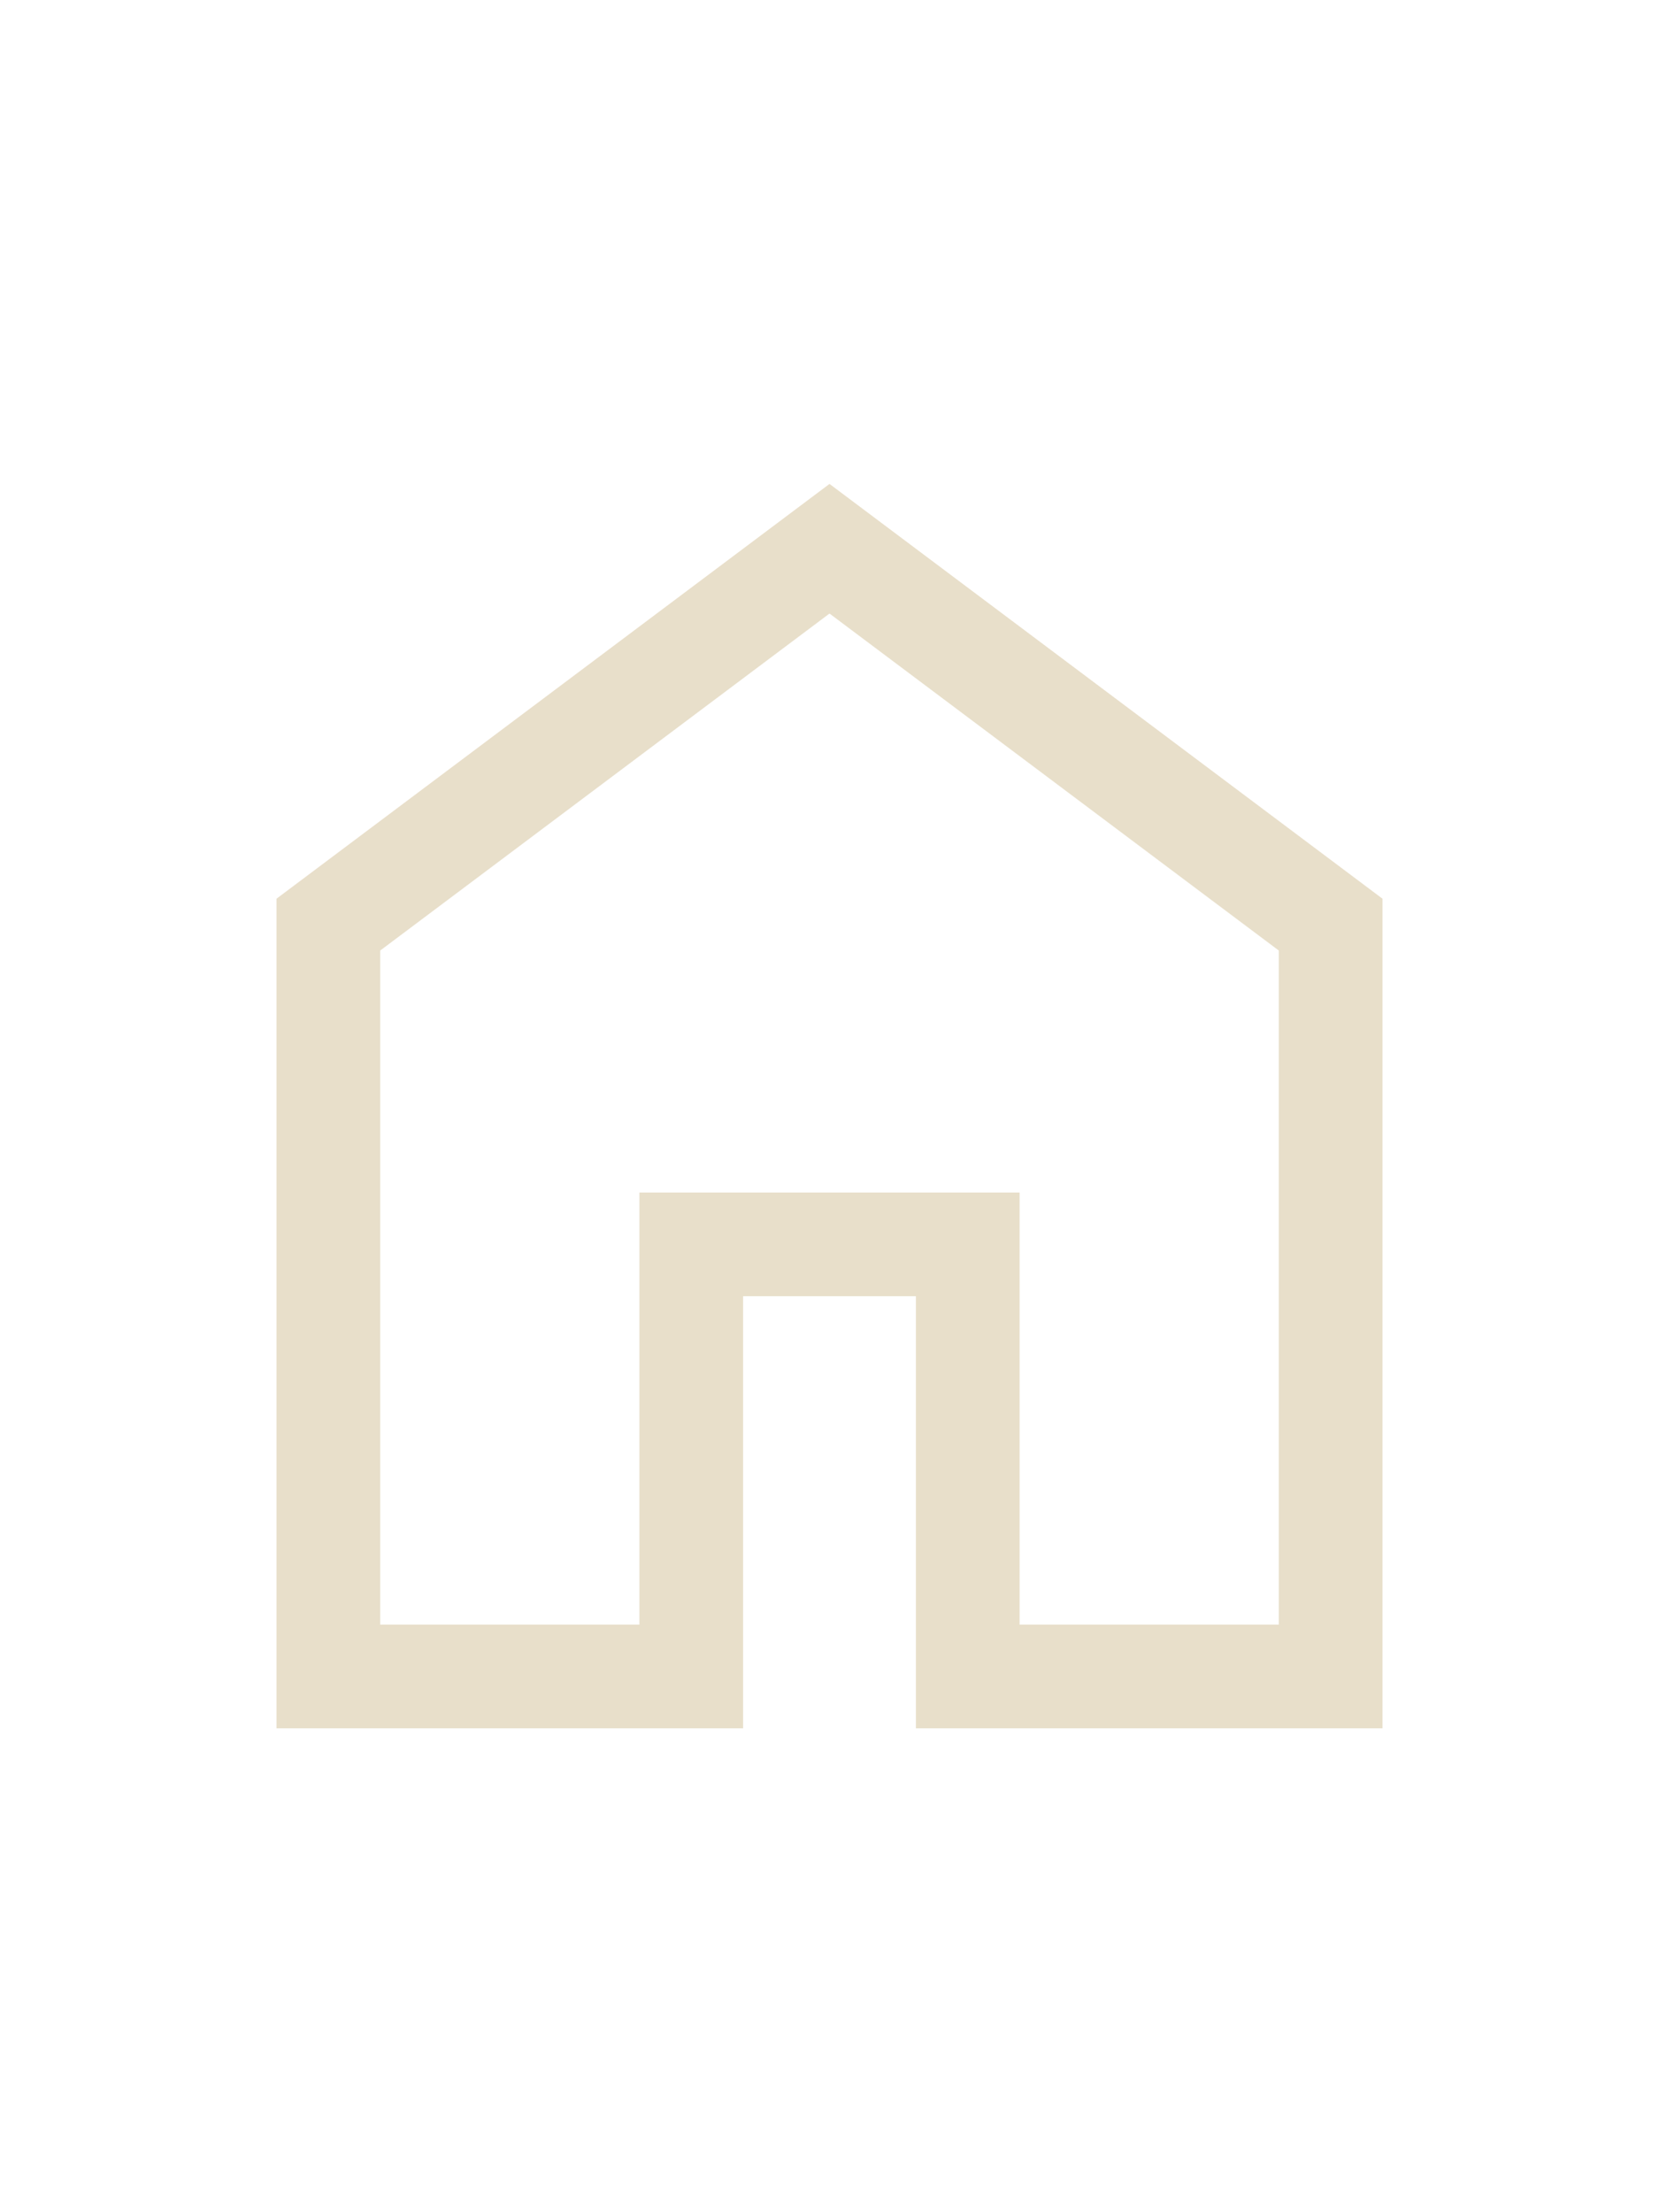 <svg xmlns="http://www.w3.org/2000/svg" height="64px" viewBox="0 -960 960 960" width="48px" fill="#E8DFCA"><path d="M220-180h150v-250h220v250h150v-390L480-765 220-570v390Zm-60 60v-480l320-240 320 240v480H530v-250H430v250H160Zm320-353Z"/></svg>